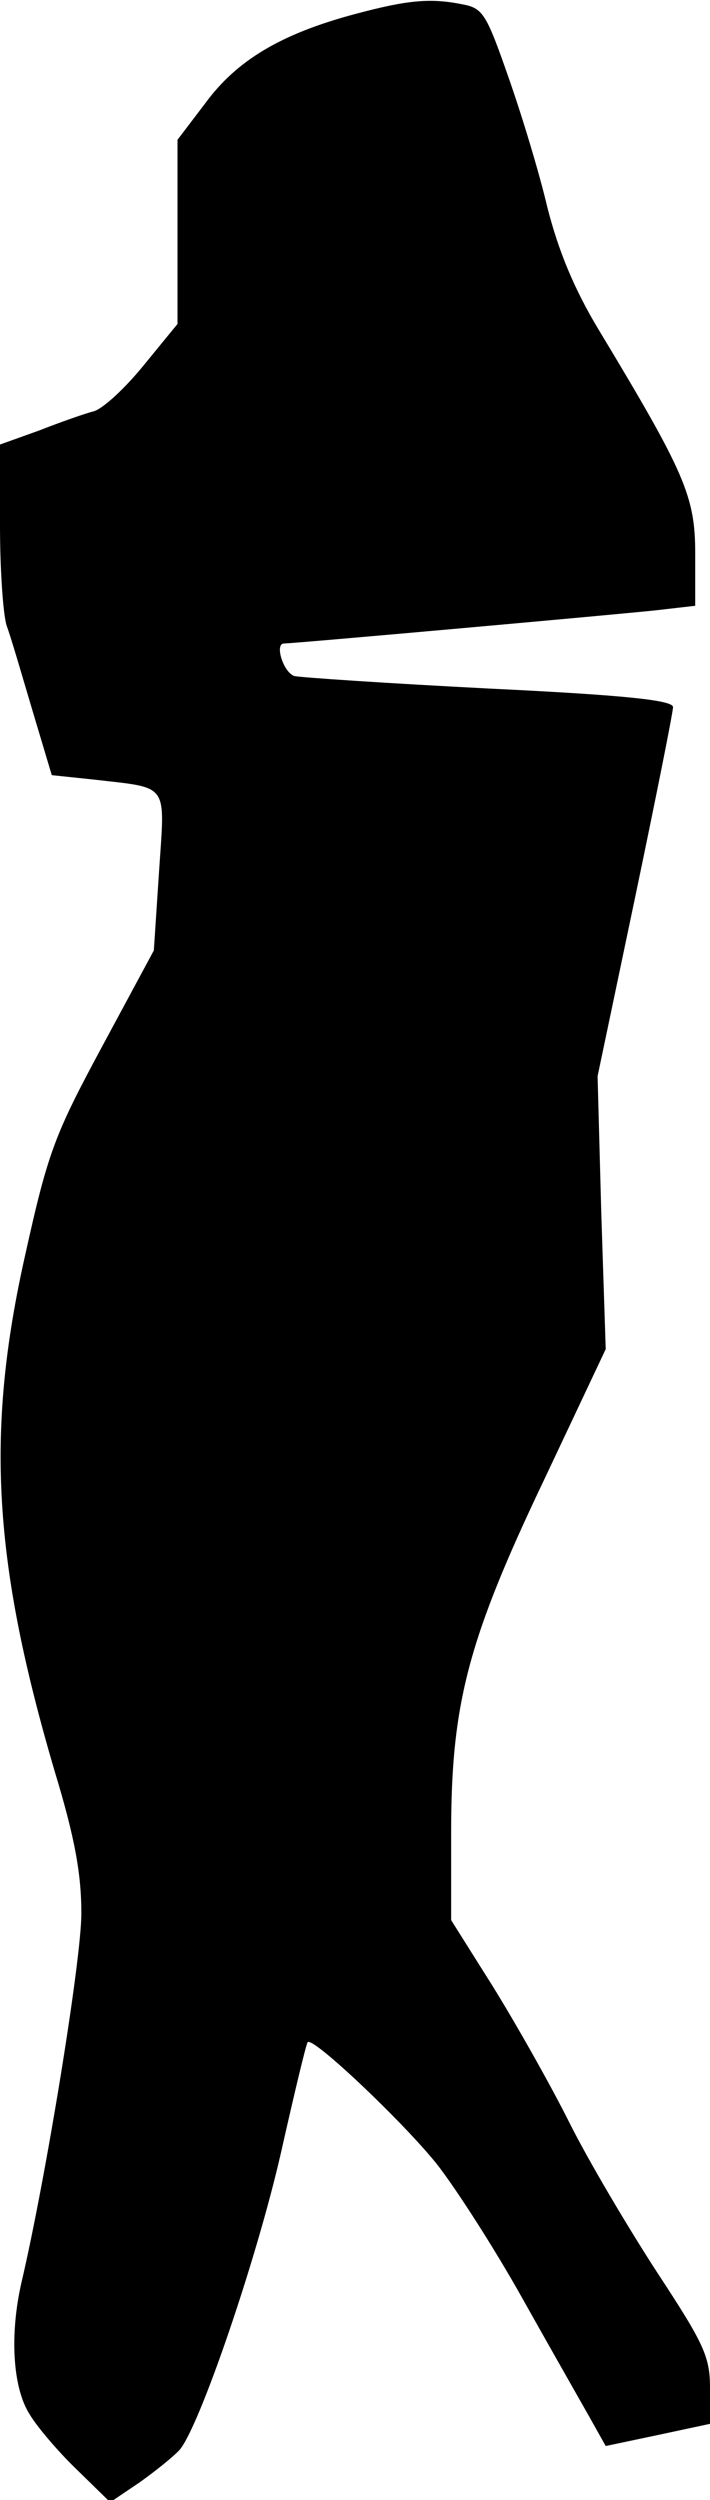 <?xml version="1.0" standalone="no"?>
<!DOCTYPE svg PUBLIC "-//W3C//DTD SVG 20010904//EN"
 "http://www.w3.org/TR/2001/REC-SVG-20010904/DTD/svg10.dtd">
<svg version="1.0" xmlns="http://www.w3.org/2000/svg"
 width="96pt" height="338pt" viewBox="0 0 96 338"
 preserveAspectRatio="xMidYMid meet">
<g transform="translate(0,338) scale(0.1,-0.1)"
fill="#000000" stroke="none">
<path fill="#000000" stroke="none" d="M480 3361 c-101 -27 -160 -63 -202
-120 l-38 -50 0 -125 0 -124 -45 -55 c-25 -31 -55 -59 -68 -63 -12 -3 -46 -15
-74 -26 l-53 -19 0 -108 c0 -60 4 -121 9 -137 6 -16 21 -68 35 -115 l26 -87
57 -6 c103 -12 96 -3 88 -125 l-7 -106 -70 -130 c-64 -119 -73 -142 -104 -282
-54 -240 -43 -416 40 -698 27 -89 36 -138 36 -192 0 -63 -48 -358 -81 -499
-16 -70 -12 -142 11 -178 10 -17 39 -51 64 -75 l45 -44 40 27 c21 15 46 35 54
44 27 32 104 257 137 402 18 80 34 147 36 149 7 8 129 -108 174 -164 26 -33
78 -114 115 -180 37 -66 78 -138 91 -161 l23 -41 71 15 70 15 0 48 c0 43 -8
60 -71 156 -39 60 -93 151 -119 203 -26 52 -73 135 -104 185 l-56 89 0 119 c0
174 23 261 126 477 l83 176 -6 184 -5 185 51 243 c28 134 51 249 51 256 0 9
-60 16 -247 25 -137 7 -256 15 -265 17 -15 5 -27 44 -14 44 13 0 459 40 504
45 l52 6 0 71 c0 77 -14 109 -131 303 -33 55 -54 106 -69 165 -11 47 -35 126
-53 177 -29 83 -34 92 -61 97 -44 9 -75 6 -146 -13z"/>
</g>
</svg>
